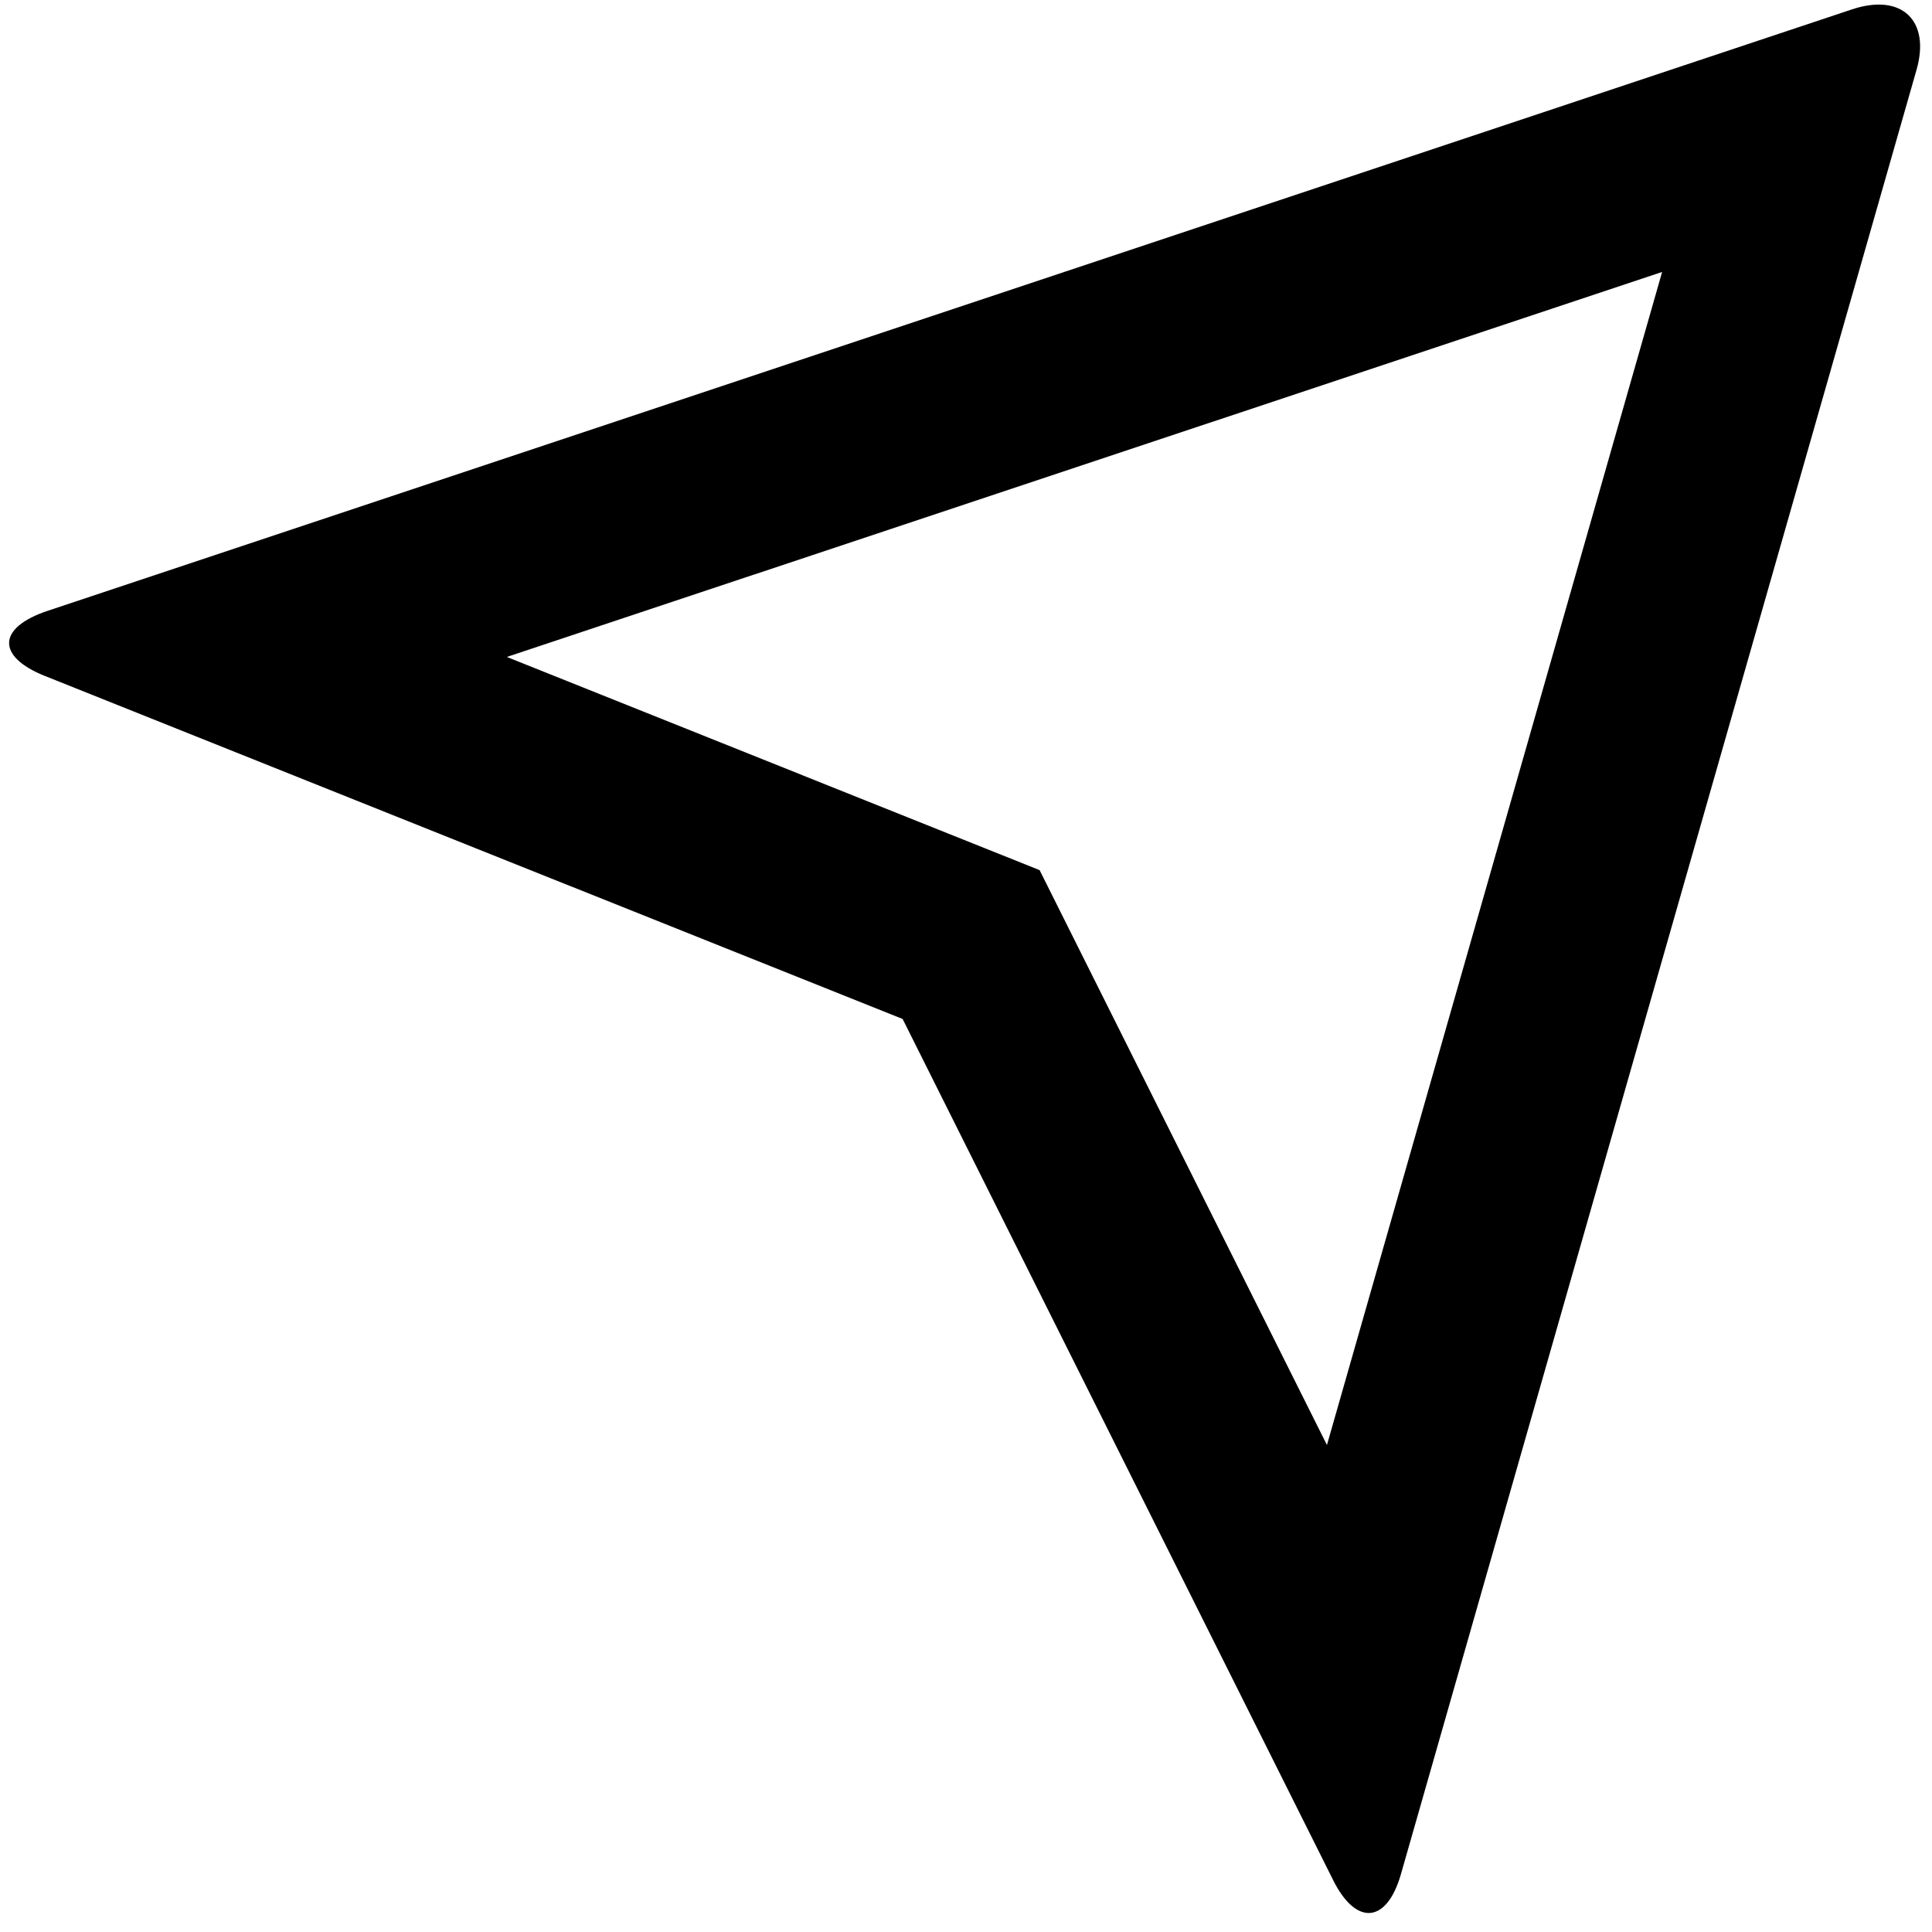 <?xml version="1.0" standalone="no"?><!DOCTYPE svg PUBLIC "-//W3C//DTD SVG 1.1//EN" "http://www.w3.org/Graphics/SVG/1.1/DTD/svg11.dtd"><svg class="icon" width="200px" height="200.00px" viewBox="0 0 1024 1024" version="1.1" xmlns="http://www.w3.org/2000/svg"><path d="M23.669 358.225c-25.55-10.27-25.25-25.55 1.703-34.518l956.181-318.727c26.502-8.817 41.682 6.012 34.267 31.963l-273.237 956.181c-7.515 26.502-23.797 27.704-35.921 3.507L478.413 540.083 23.669 358.225z m244.982-10.02l282.355 112.972 152.3 304.699 177.649-621.723L268.601 348.205z" /></svg>